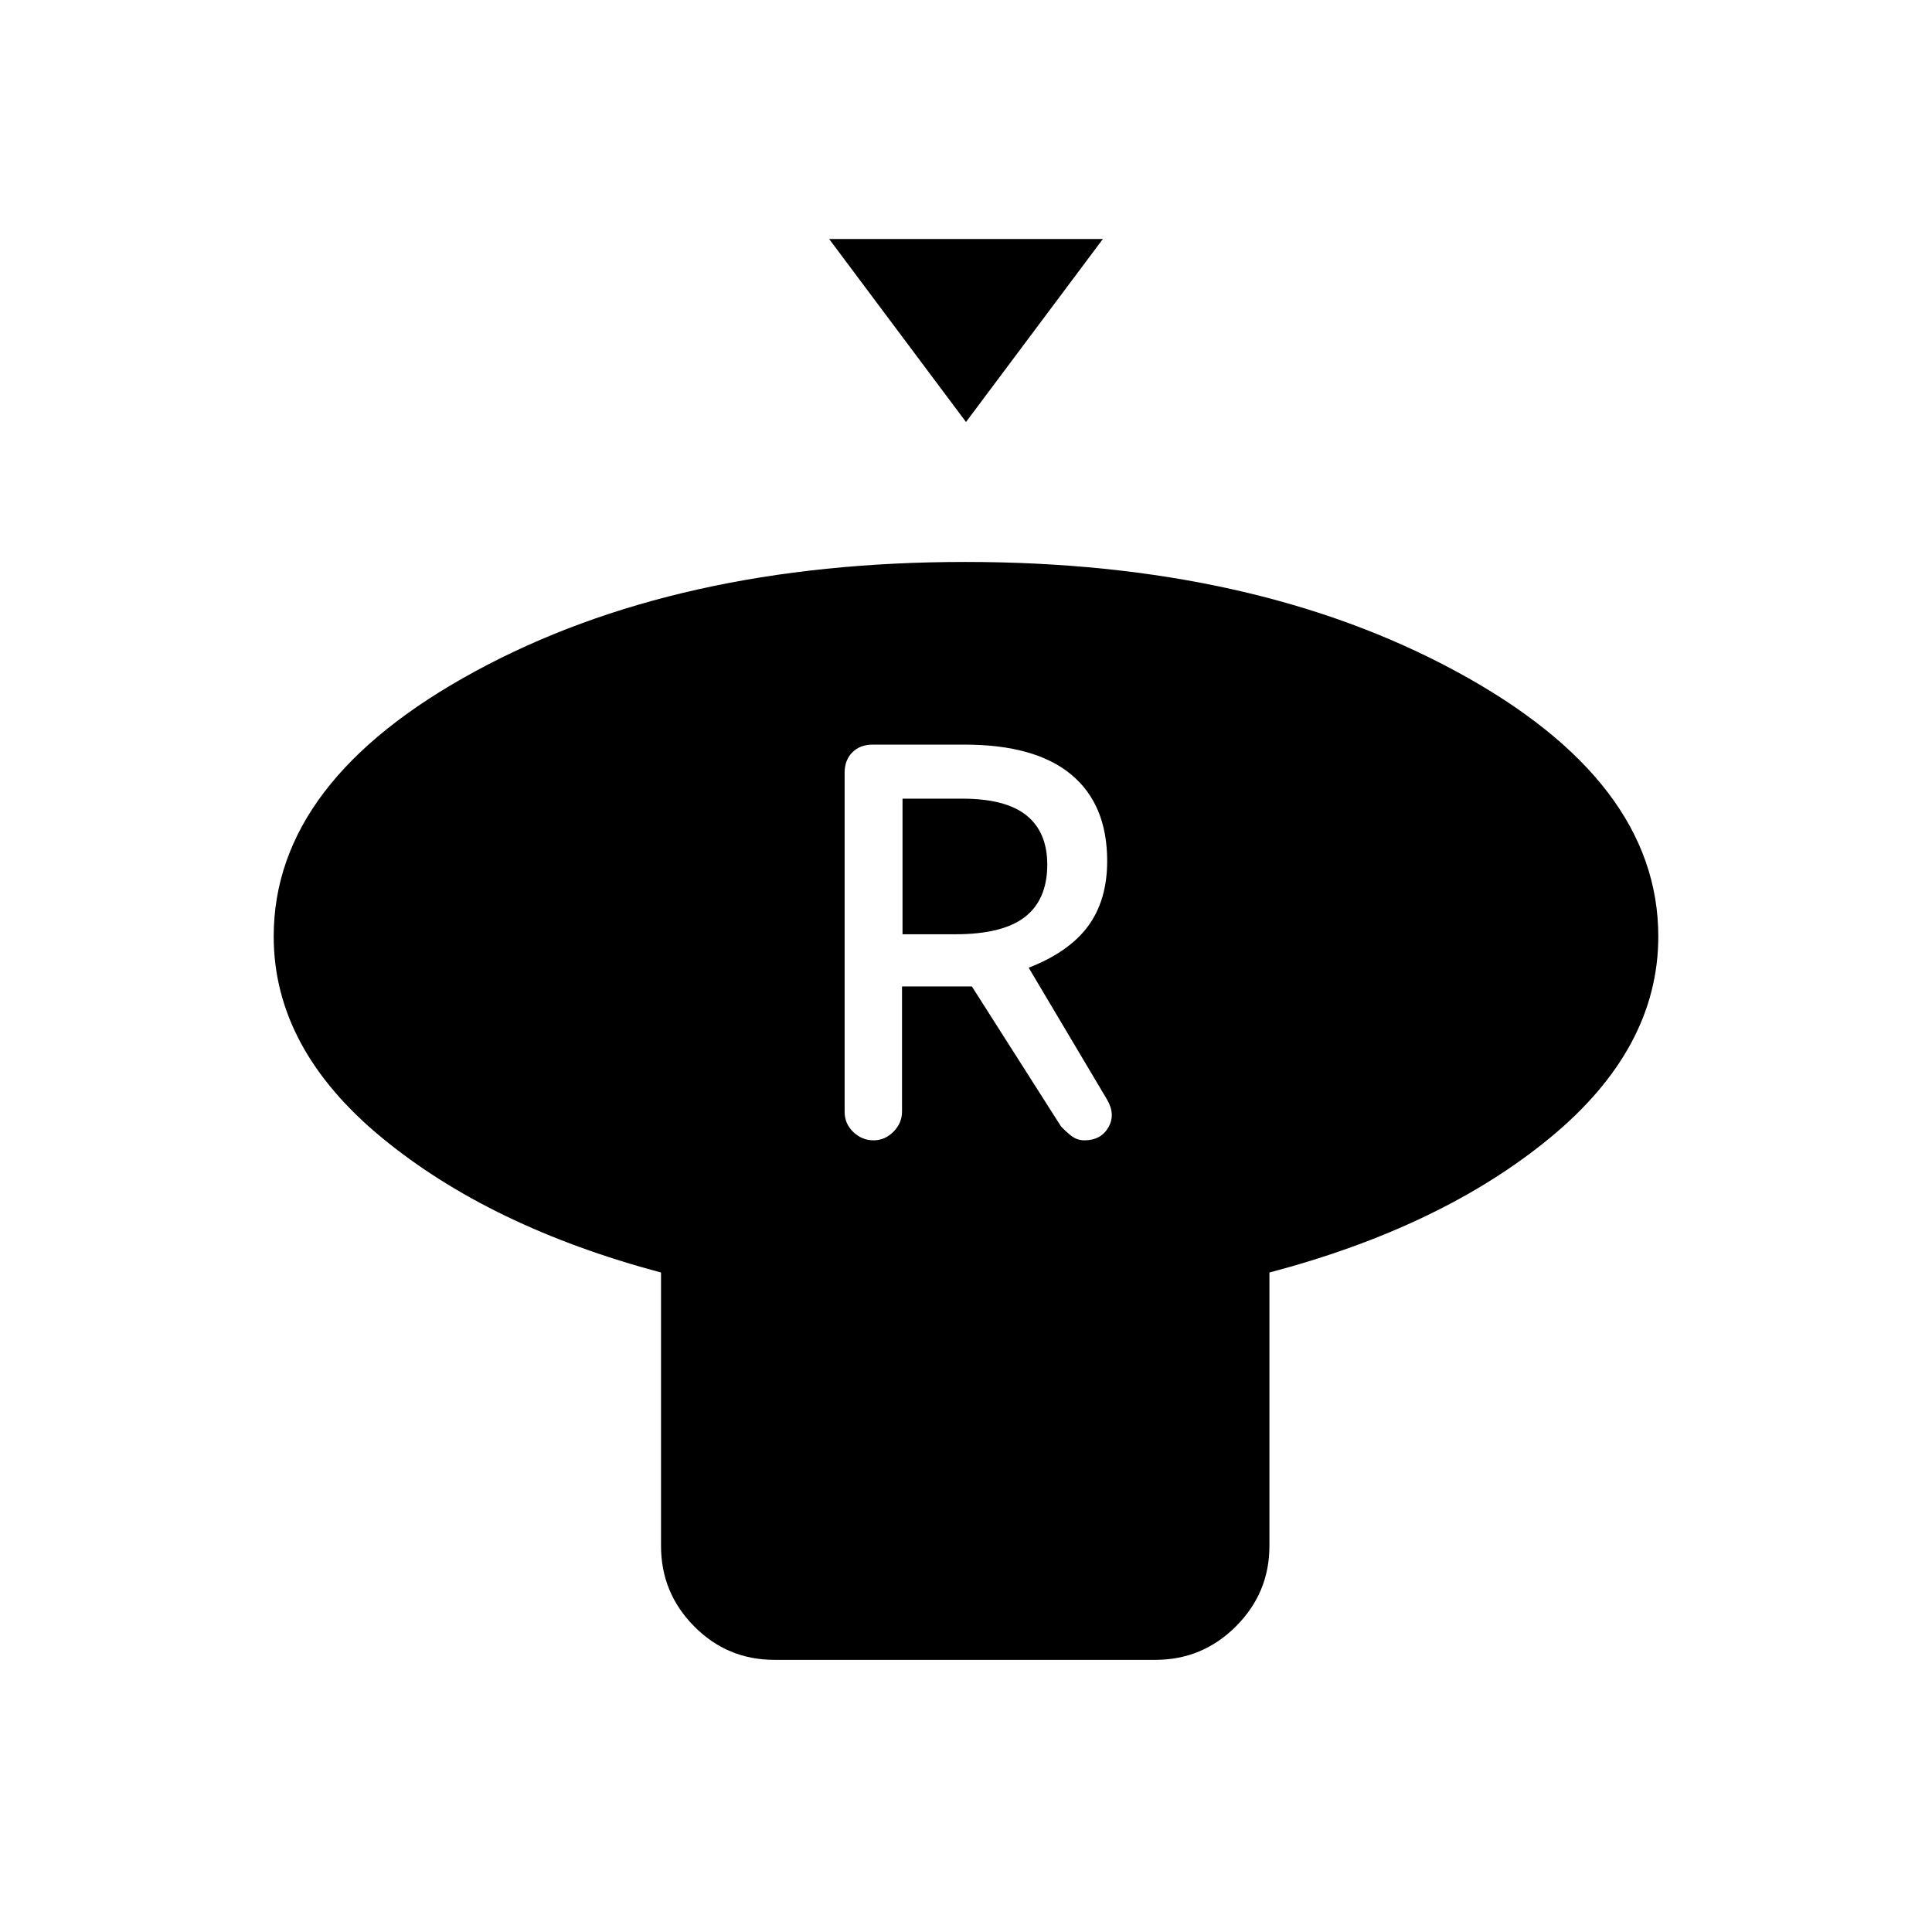 <svg xmlns="http://www.w3.org/2000/svg" height="20" viewBox="0 -960 960 960" width="20"><path d="m480-750.31-68-90.92h136l-68 90.92Zm150.77 422.62v135.84q0 23.36-16.65 39.99-16.65 16.63-40.03 16.63H384.8q-23.38 0-39.86-16.63t-16.48-39.99v-135.84q-84.84-22.62-138.65-66.94Q136-438.95 136-494.69q0-77.34 100.08-131.71 100.08-54.37 243.54-54.37 143.46 0 243.92 54.37Q824-572.03 824-494.69q0 55.74-53.81 100.06t-139.42 66.94Zm-196.69-65.69q5.65 0 9.89-4.29 4.24-4.28 4.24-9.99v-62.19h34.71l44.23 69.47q2 2.23 4.97 4.61 2.97 2.39 6.69 2.39 8.23 0 11.94-6.43 3.71-6.42-.7-13.88l-38.9-65.46q20-7.77 29.5-20.64 9.5-12.87 9.5-32.4 0-28.12-17.89-42.96Q514.36-590 479.31-590h-45.68q-6.3 0-10.12 3.85-3.82 3.84-3.82 10.08v168.53q0 5.92 4.32 10.04 4.31 4.12 10.07 4.12Zm14.38-102.39v-67.38h29.69q21.59 0 31.91 8.32t10.32 24.5q0 17.25-11.03 25.91-11.04 8.65-34.66 8.65h-26.23Z"/></svg>